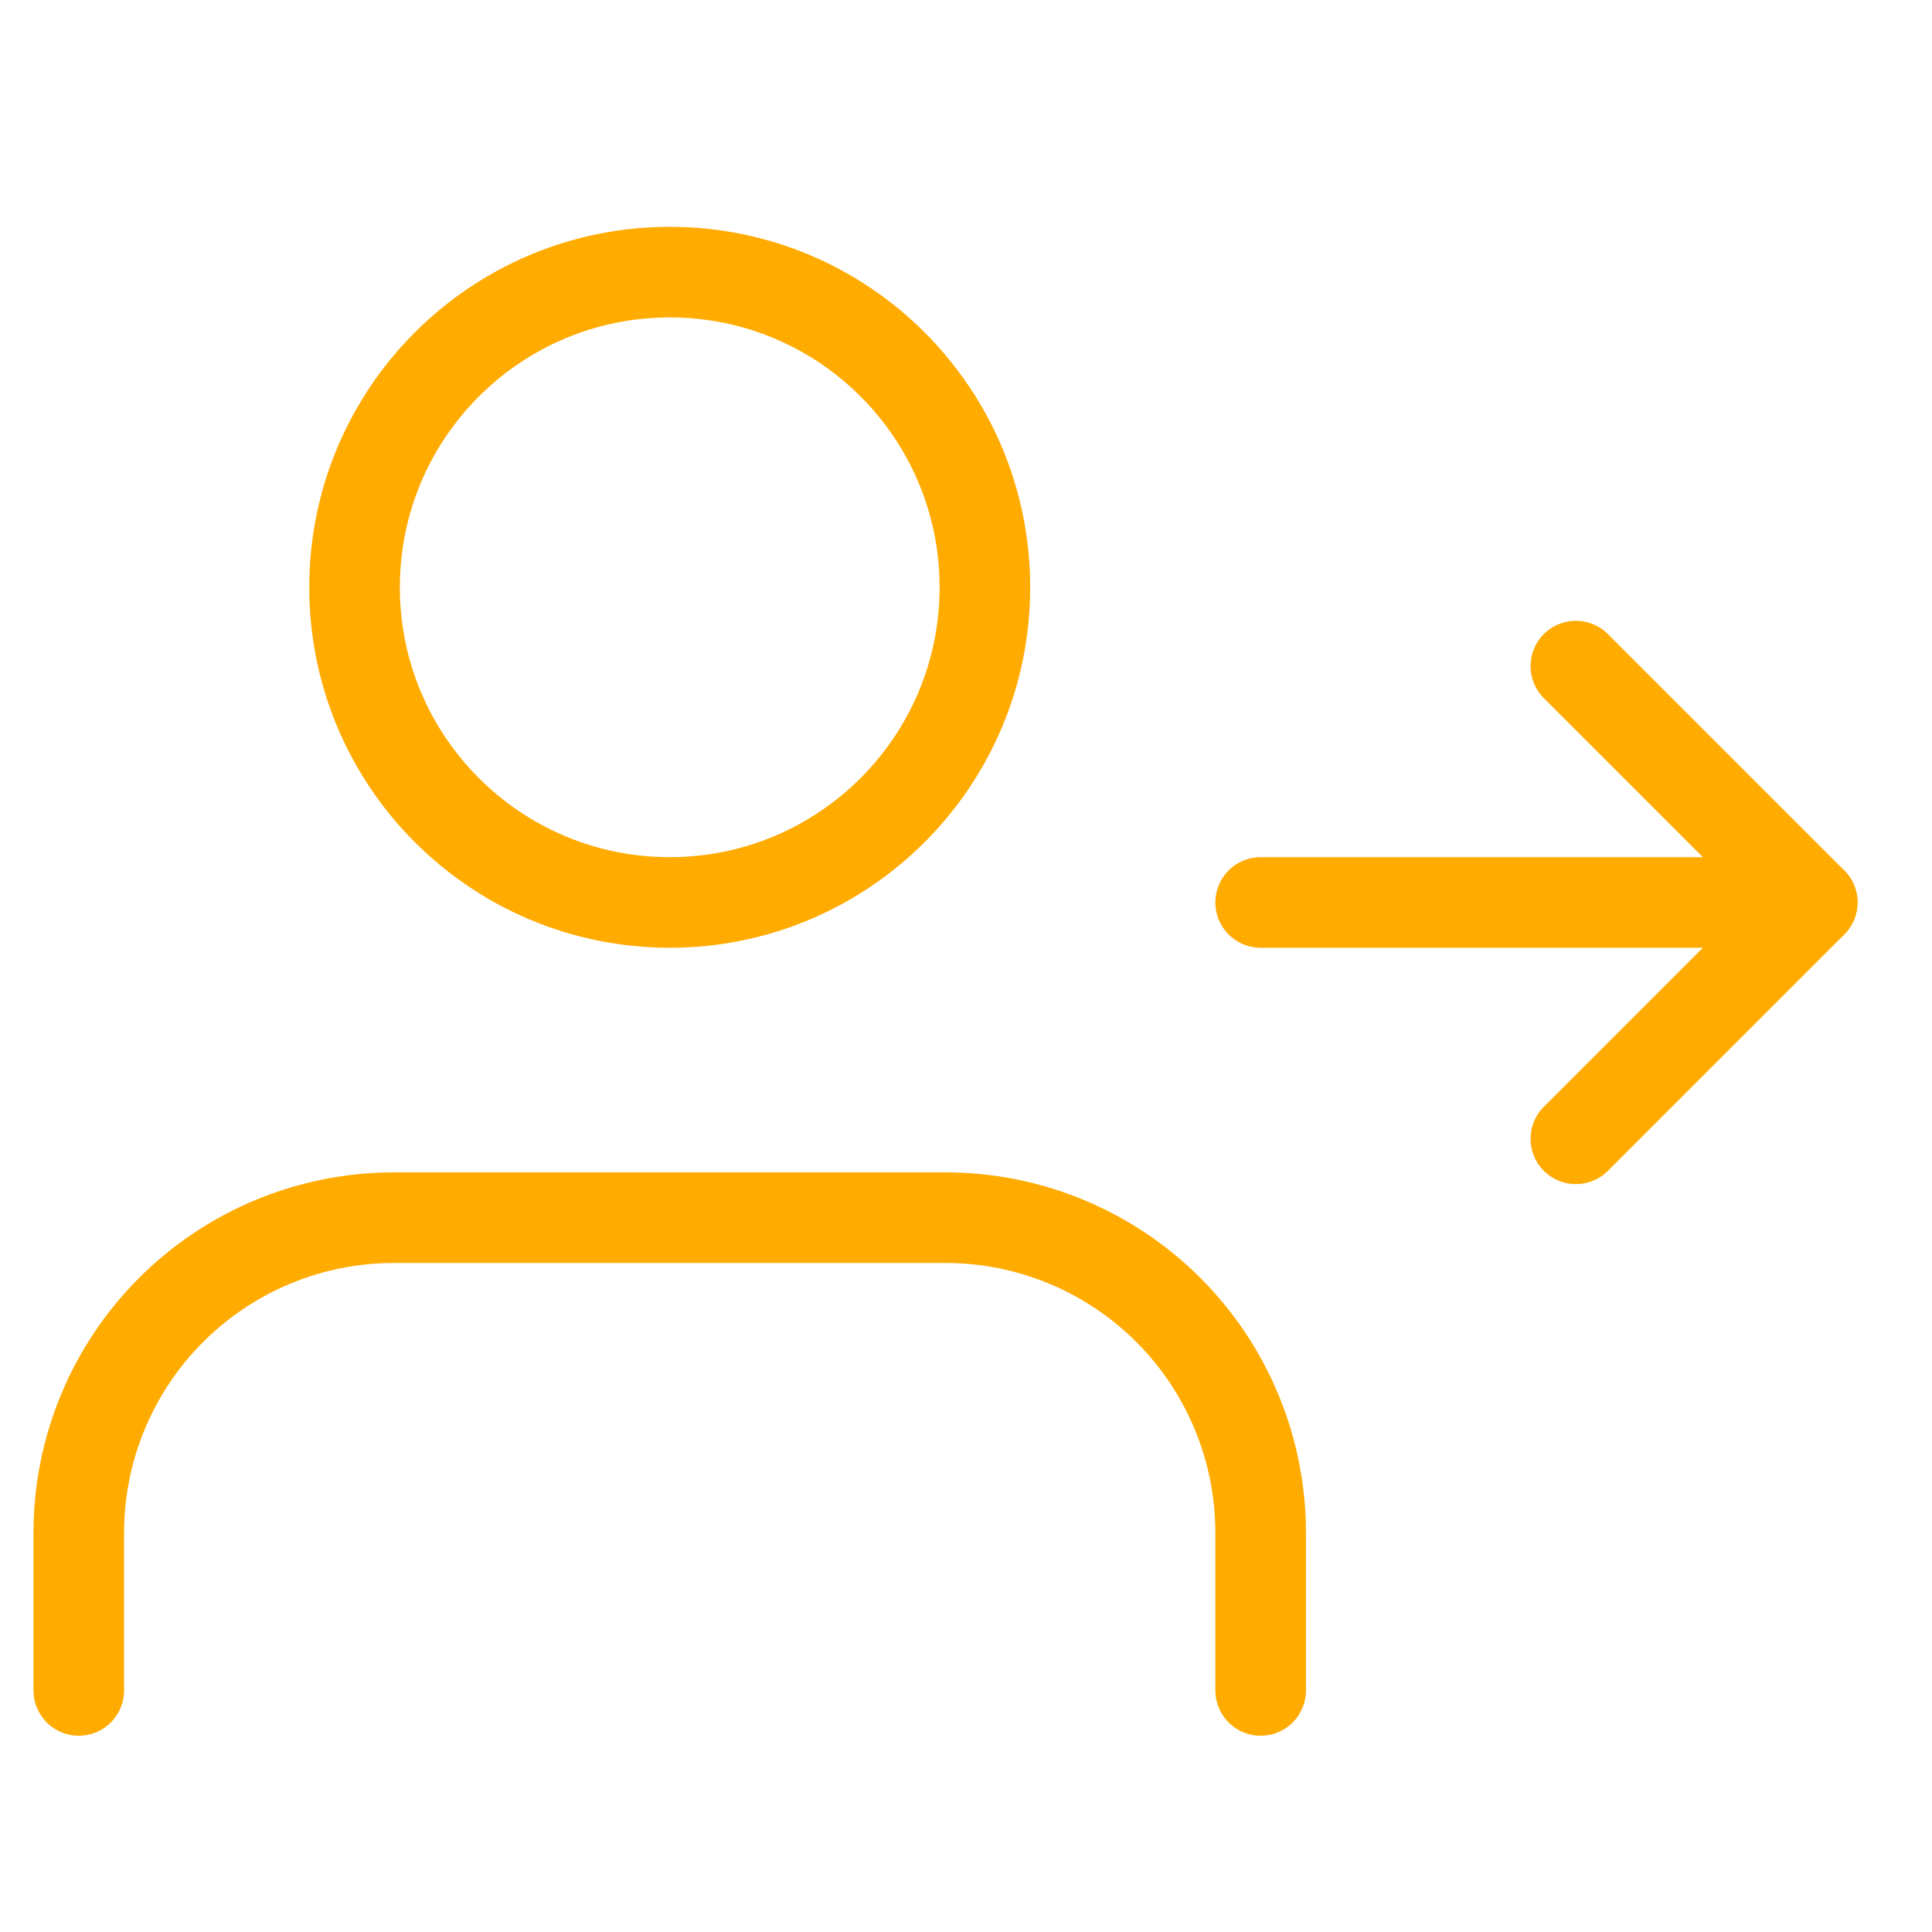 <svg width="27" height="27" viewBox="0 0 27 27" fill="none" xmlns="http://www.w3.org/2000/svg">
<g id="Feather Icons">
<path id="Vector" d="M17.618 23.624V21.422C17.618 20.253 17.154 19.133 16.328 18.307C15.502 17.481 14.382 17.017 13.213 17.017H5.506C4.337 17.017 3.217 17.481 2.391 18.307C1.565 19.133 1.101 20.253 1.101 21.422V23.624" stroke="#FFAB00" stroke-width="1.266" stroke-linecap="round" stroke-linejoin="round"/>
<path id="Vector_2" d="M9.36 12.612C11.792 12.612 13.764 10.64 13.764 8.208C13.764 5.775 11.792 3.803 9.36 3.803C6.927 3.803 4.955 5.775 4.955 8.208C4.955 10.64 6.927 12.612 9.36 12.612Z" stroke="#FFAB00" stroke-width="1.266" stroke-linecap="round" stroke-linejoin="round"/>
<path id="Vector_3" d="M25.326 12.612H17.618" stroke="#FFAB00" stroke-width="1.266" stroke-linecap="round" stroke-linejoin="round"/>
<path id="Vector_4" d="M22.023 15.915L25.326 12.612L22.023 9.309" stroke="#FFAB00" stroke-width="1.266" stroke-linecap="round" stroke-linejoin="round"/>
</g>
</svg>
